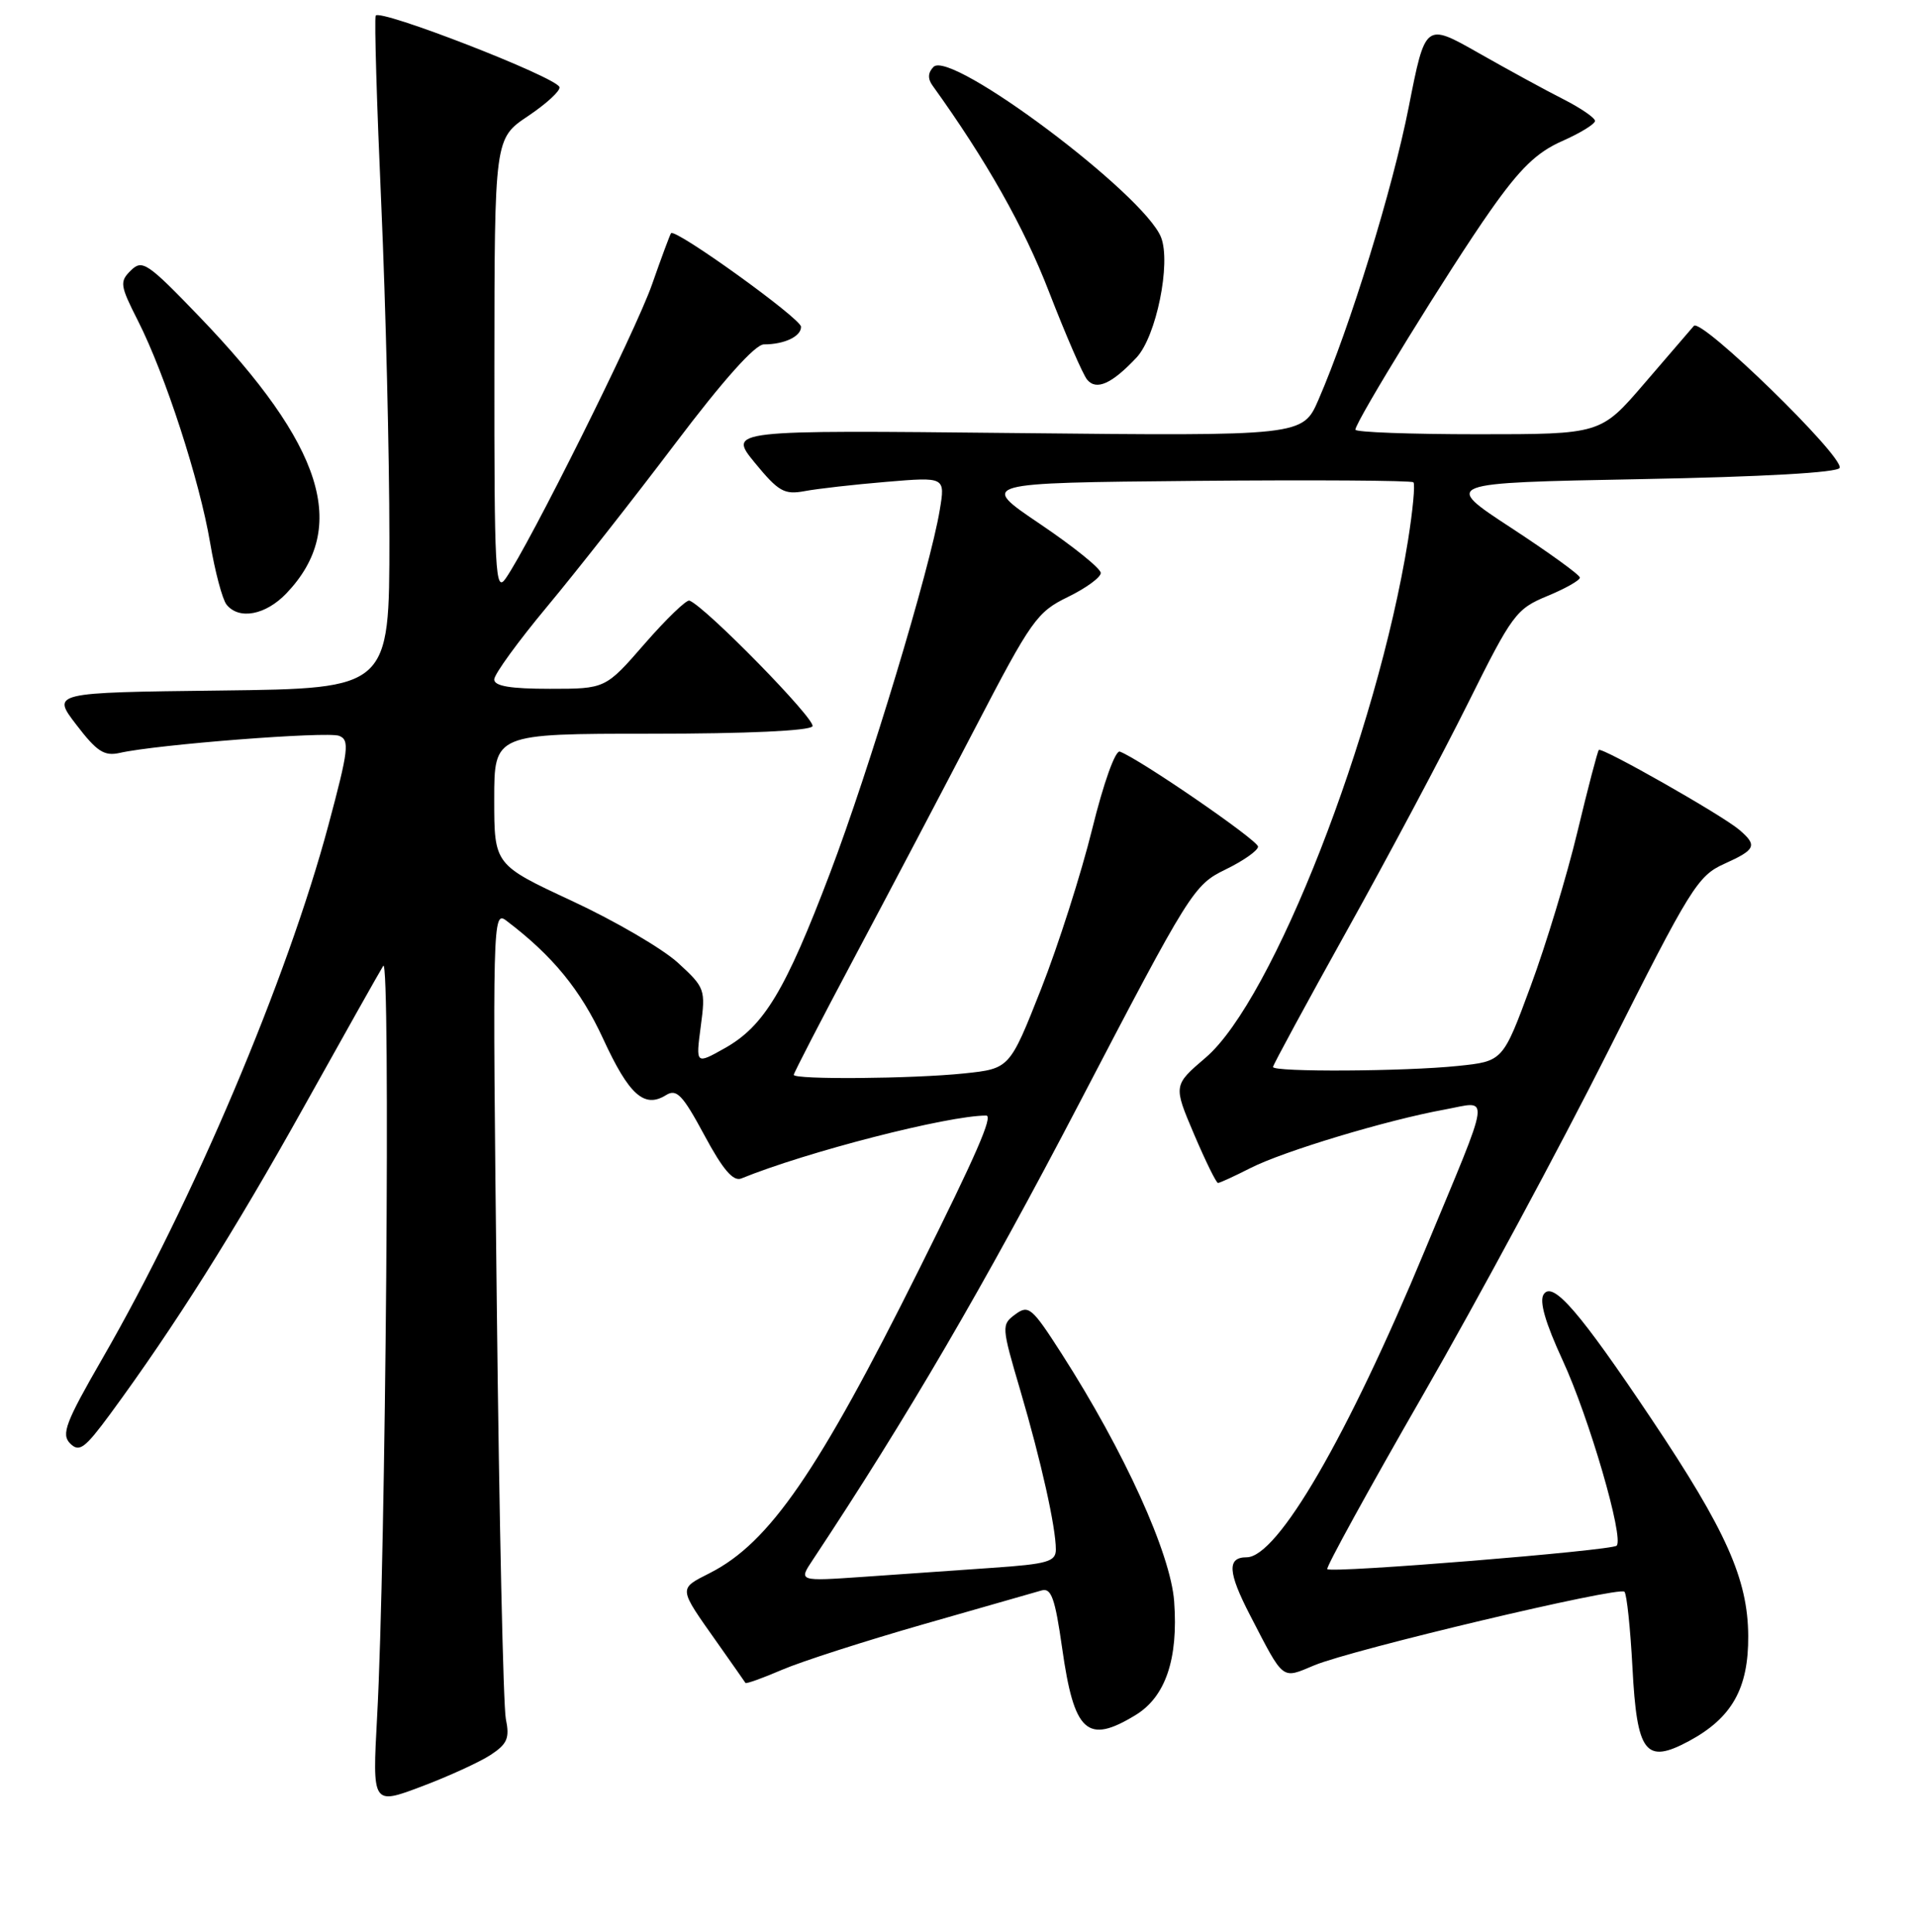 <?xml version="1.0" encoding="UTF-8" standalone="no"?>
<!DOCTYPE svg PUBLIC "-//W3C//DTD SVG 1.1//EN" "http://www.w3.org/Graphics/SVG/1.1/DTD/svg11.dtd" >
<svg xmlns="http://www.w3.org/2000/svg" xmlns:xlink="http://www.w3.org/1999/xlink" version="1.1" viewBox="0 0 256 258">
 <g >
 <path fill="currentColor"
d=" M 65.51 234.40 C 67.75 232.93 68.08 232.16 67.55 229.58 C 67.21 227.88 66.66 202.88 66.34 174.02 C 65.76 122.78 65.79 121.57 67.62 122.97 C 73.81 127.66 77.54 132.22 80.55 138.76 C 84.00 146.25 86.04 148.08 88.94 146.27 C 90.35 145.39 91.15 146.21 94.06 151.62 C 96.54 156.24 97.92 157.84 99.00 157.40 C 107.70 153.85 126.57 149.00 131.70 149.00 C 132.65 149.00 130.39 154.21 122.76 169.50 C 109.26 196.59 102.76 206.04 94.84 210.08 C 90.55 212.27 90.52 211.95 95.85 219.50 C 97.79 222.25 99.45 224.62 99.55 224.78 C 99.64 224.93 101.85 224.14 104.45 223.02 C 107.06 221.90 115.56 219.17 123.34 216.94 C 131.13 214.71 138.22 212.68 139.09 212.43 C 140.39 212.05 140.89 213.45 141.84 220.13 C 143.44 231.43 145.18 233.02 151.65 229.07 C 155.64 226.64 157.36 221.60 156.80 213.91 C 156.34 207.51 150.14 193.86 141.78 180.82 C 137.81 174.63 137.36 174.24 135.59 175.55 C 133.72 176.93 133.73 177.14 136.26 185.73 C 139.04 195.19 141.00 203.98 141.00 206.96 C 141.00 208.58 139.91 208.90 132.50 209.41 C 127.83 209.73 120.09 210.27 115.32 210.61 C 106.63 211.21 106.63 211.21 108.53 208.36 C 121.16 189.30 131.38 171.79 144.08 147.45 C 158.93 118.97 159.42 118.20 163.65 116.14 C 166.04 114.98 168.00 113.60 168.00 113.08 C 168.00 112.24 152.27 101.42 149.55 100.39 C 148.95 100.16 147.37 104.57 145.85 110.74 C 144.39 116.66 141.32 126.28 139.02 132.12 C 134.83 142.73 134.83 142.73 128.77 143.37 C 121.88 144.09 106.00 144.22 106.00 143.56 C 106.00 143.32 109.66 136.23 114.14 127.81 C 118.62 119.39 125.87 105.61 130.25 97.19 C 137.72 82.82 138.48 81.74 142.60 79.74 C 145.02 78.56 147.00 77.12 147.00 76.53 C 147.00 75.94 143.35 73.00 138.88 69.98 C 130.76 64.50 130.76 64.50 159.53 64.23 C 175.36 64.09 188.50 64.17 188.75 64.42 C 189.00 64.67 188.67 68.16 188.03 72.18 C 183.87 98.04 169.97 133.59 161.02 141.25 C 156.68 144.96 156.68 144.96 159.45 151.48 C 160.98 155.07 162.42 158.00 162.65 158.00 C 162.89 158.00 164.83 157.11 166.97 156.02 C 171.38 153.77 185.21 149.60 192.91 148.20 C 199.06 147.08 199.32 145.23 190.28 167.00 C 179.94 191.92 170.60 208.00 166.48 208.00 C 163.85 208.00 163.96 209.98 166.92 215.71 C 171.52 224.60 171.10 224.27 175.51 222.43 C 180.54 220.33 216.20 211.86 216.93 212.60 C 217.24 212.90 217.72 217.46 218.00 222.72 C 218.60 234.18 219.74 235.67 225.56 232.54 C 231.29 229.45 233.51 225.51 233.46 218.50 C 233.42 210.93 230.52 204.43 220.52 189.50 C 210.94 175.19 207.36 171.05 206.15 172.87 C 205.53 173.79 206.36 176.66 208.68 181.69 C 212.21 189.33 216.90 205.43 215.89 206.45 C 215.22 207.11 177.81 210.15 177.25 209.58 C 177.04 209.37 182.78 198.92 190.01 186.35 C 197.24 173.78 208.40 153.06 214.81 140.30 C 225.72 118.59 226.72 116.98 230.24 115.39 C 234.48 113.48 234.73 112.93 232.25 110.82 C 229.95 108.86 213.91 99.75 213.51 100.17 C 213.34 100.35 212.05 105.27 210.65 111.11 C 209.25 116.95 206.44 126.23 204.40 131.73 C 200.70 141.75 200.70 141.75 194.70 142.37 C 187.63 143.11 170.00 143.21 170.00 142.51 C 170.00 142.25 174.45 134.04 179.89 124.26 C 185.33 114.49 192.59 100.86 196.02 93.96 C 201.95 82.03 202.47 81.33 206.63 79.61 C 209.03 78.62 210.99 77.51 210.98 77.15 C 210.98 76.79 206.84 73.80 201.80 70.50 C 192.63 64.50 192.63 64.50 218.98 64.00 C 235.47 63.69 245.46 63.12 245.67 62.49 C 246.19 60.92 227.17 42.41 226.20 43.53 C 225.74 44.07 222.76 47.54 219.56 51.25 C 213.76 58.00 213.76 58.00 197.38 58.00 C 188.37 58.00 181.00 57.73 181.00 57.39 C 181.00 56.32 193.69 35.72 199.02 28.15 C 202.99 22.50 205.21 20.35 208.60 18.85 C 211.02 17.78 213.00 16.57 213.00 16.15 C 213.00 15.74 211.09 14.43 208.75 13.24 C 206.41 12.06 201.31 9.27 197.42 7.06 C 190.34 3.04 190.34 3.04 188.13 14.27 C 185.97 25.24 180.30 43.64 176.08 53.37 C 173.97 58.24 173.97 58.24 135.60 57.84 C 97.23 57.44 97.23 57.44 100.80 61.81 C 103.96 65.66 104.74 66.10 107.44 65.60 C 109.12 65.28 114.04 64.72 118.36 64.36 C 126.23 63.70 126.23 63.70 125.50 68.10 C 124.23 75.85 116.07 102.86 110.85 116.60 C 104.88 132.32 102.04 137.05 96.79 140.00 C 92.91 142.18 92.91 142.18 93.58 137.09 C 94.24 132.15 94.15 131.91 90.53 128.59 C 88.47 126.71 82.12 123.00 76.40 120.34 C 66.00 115.50 66.00 115.50 66.00 106.75 C 66.00 98.00 66.00 98.00 86.94 98.00 C 99.73 98.00 108.12 97.61 108.50 97.01 C 109.02 96.16 94.21 81.03 92.07 80.22 C 91.67 80.07 88.99 82.66 86.10 85.97 C 80.86 92.00 80.86 92.00 73.43 92.00 C 68.15 92.00 66.00 91.64 66.00 90.75 C 66.00 90.06 69.19 85.67 73.08 81.00 C 76.97 76.33 84.66 66.54 90.17 59.25 C 96.60 50.74 100.84 46.00 102.01 46.00 C 104.75 46.00 107.00 44.93 106.97 43.64 C 106.95 42.54 90.14 30.44 89.61 31.15 C 89.47 31.34 88.32 34.42 87.07 38.00 C 84.91 44.20 70.69 72.75 67.51 77.29 C 66.15 79.23 66.00 76.42 66.02 48.97 C 66.04 18.50 66.04 18.50 70.52 15.50 C 72.98 13.85 74.87 12.11 74.71 11.63 C 74.26 10.28 50.54 1.07 50.17 2.10 C 49.98 2.60 50.32 13.98 50.92 27.40 C 51.51 40.81 52.00 60.82 52.00 71.87 C 52.00 91.96 52.00 91.96 29.45 92.23 C 6.89 92.50 6.89 92.50 10.20 96.81 C 12.94 100.39 13.92 101.03 16.00 100.56 C 20.91 99.44 43.69 97.67 45.28 98.28 C 46.71 98.83 46.56 100.13 43.86 110.20 C 38.36 130.76 25.79 160.44 13.68 181.44 C 8.74 190.01 8.15 191.58 9.37 192.80 C 10.59 194.02 11.32 193.47 14.72 188.86 C 23.32 177.15 31.32 164.46 40.56 147.88 C 45.89 138.32 50.67 129.82 51.18 129.00 C 52.17 127.40 51.52 208.29 50.36 229.29 C 49.72 241.09 49.72 241.09 56.28 238.62 C 59.89 237.26 64.04 235.36 65.51 234.40 Z  M 38.25 79.25 C 46.65 70.44 43.21 59.54 26.59 42.26 C 19.69 35.09 19.00 34.62 17.48 36.12 C 15.95 37.62 16.02 38.11 18.44 42.88 C 22.06 50.03 26.65 64.15 28.06 72.50 C 28.71 76.35 29.70 80.06 30.25 80.75 C 31.91 82.83 35.47 82.16 38.25 79.25 Z  M 151.78 47.75 C 154.41 44.94 156.40 35.14 155.05 31.70 C 152.78 25.93 126.99 6.61 124.67 8.93 C 123.92 9.68 123.87 10.51 124.52 11.41 C 131.73 21.44 136.74 30.31 140.08 38.96 C 142.32 44.74 144.61 50.03 145.18 50.71 C 146.41 52.20 148.49 51.26 151.78 47.75 Z "/>
</g>
</svg>